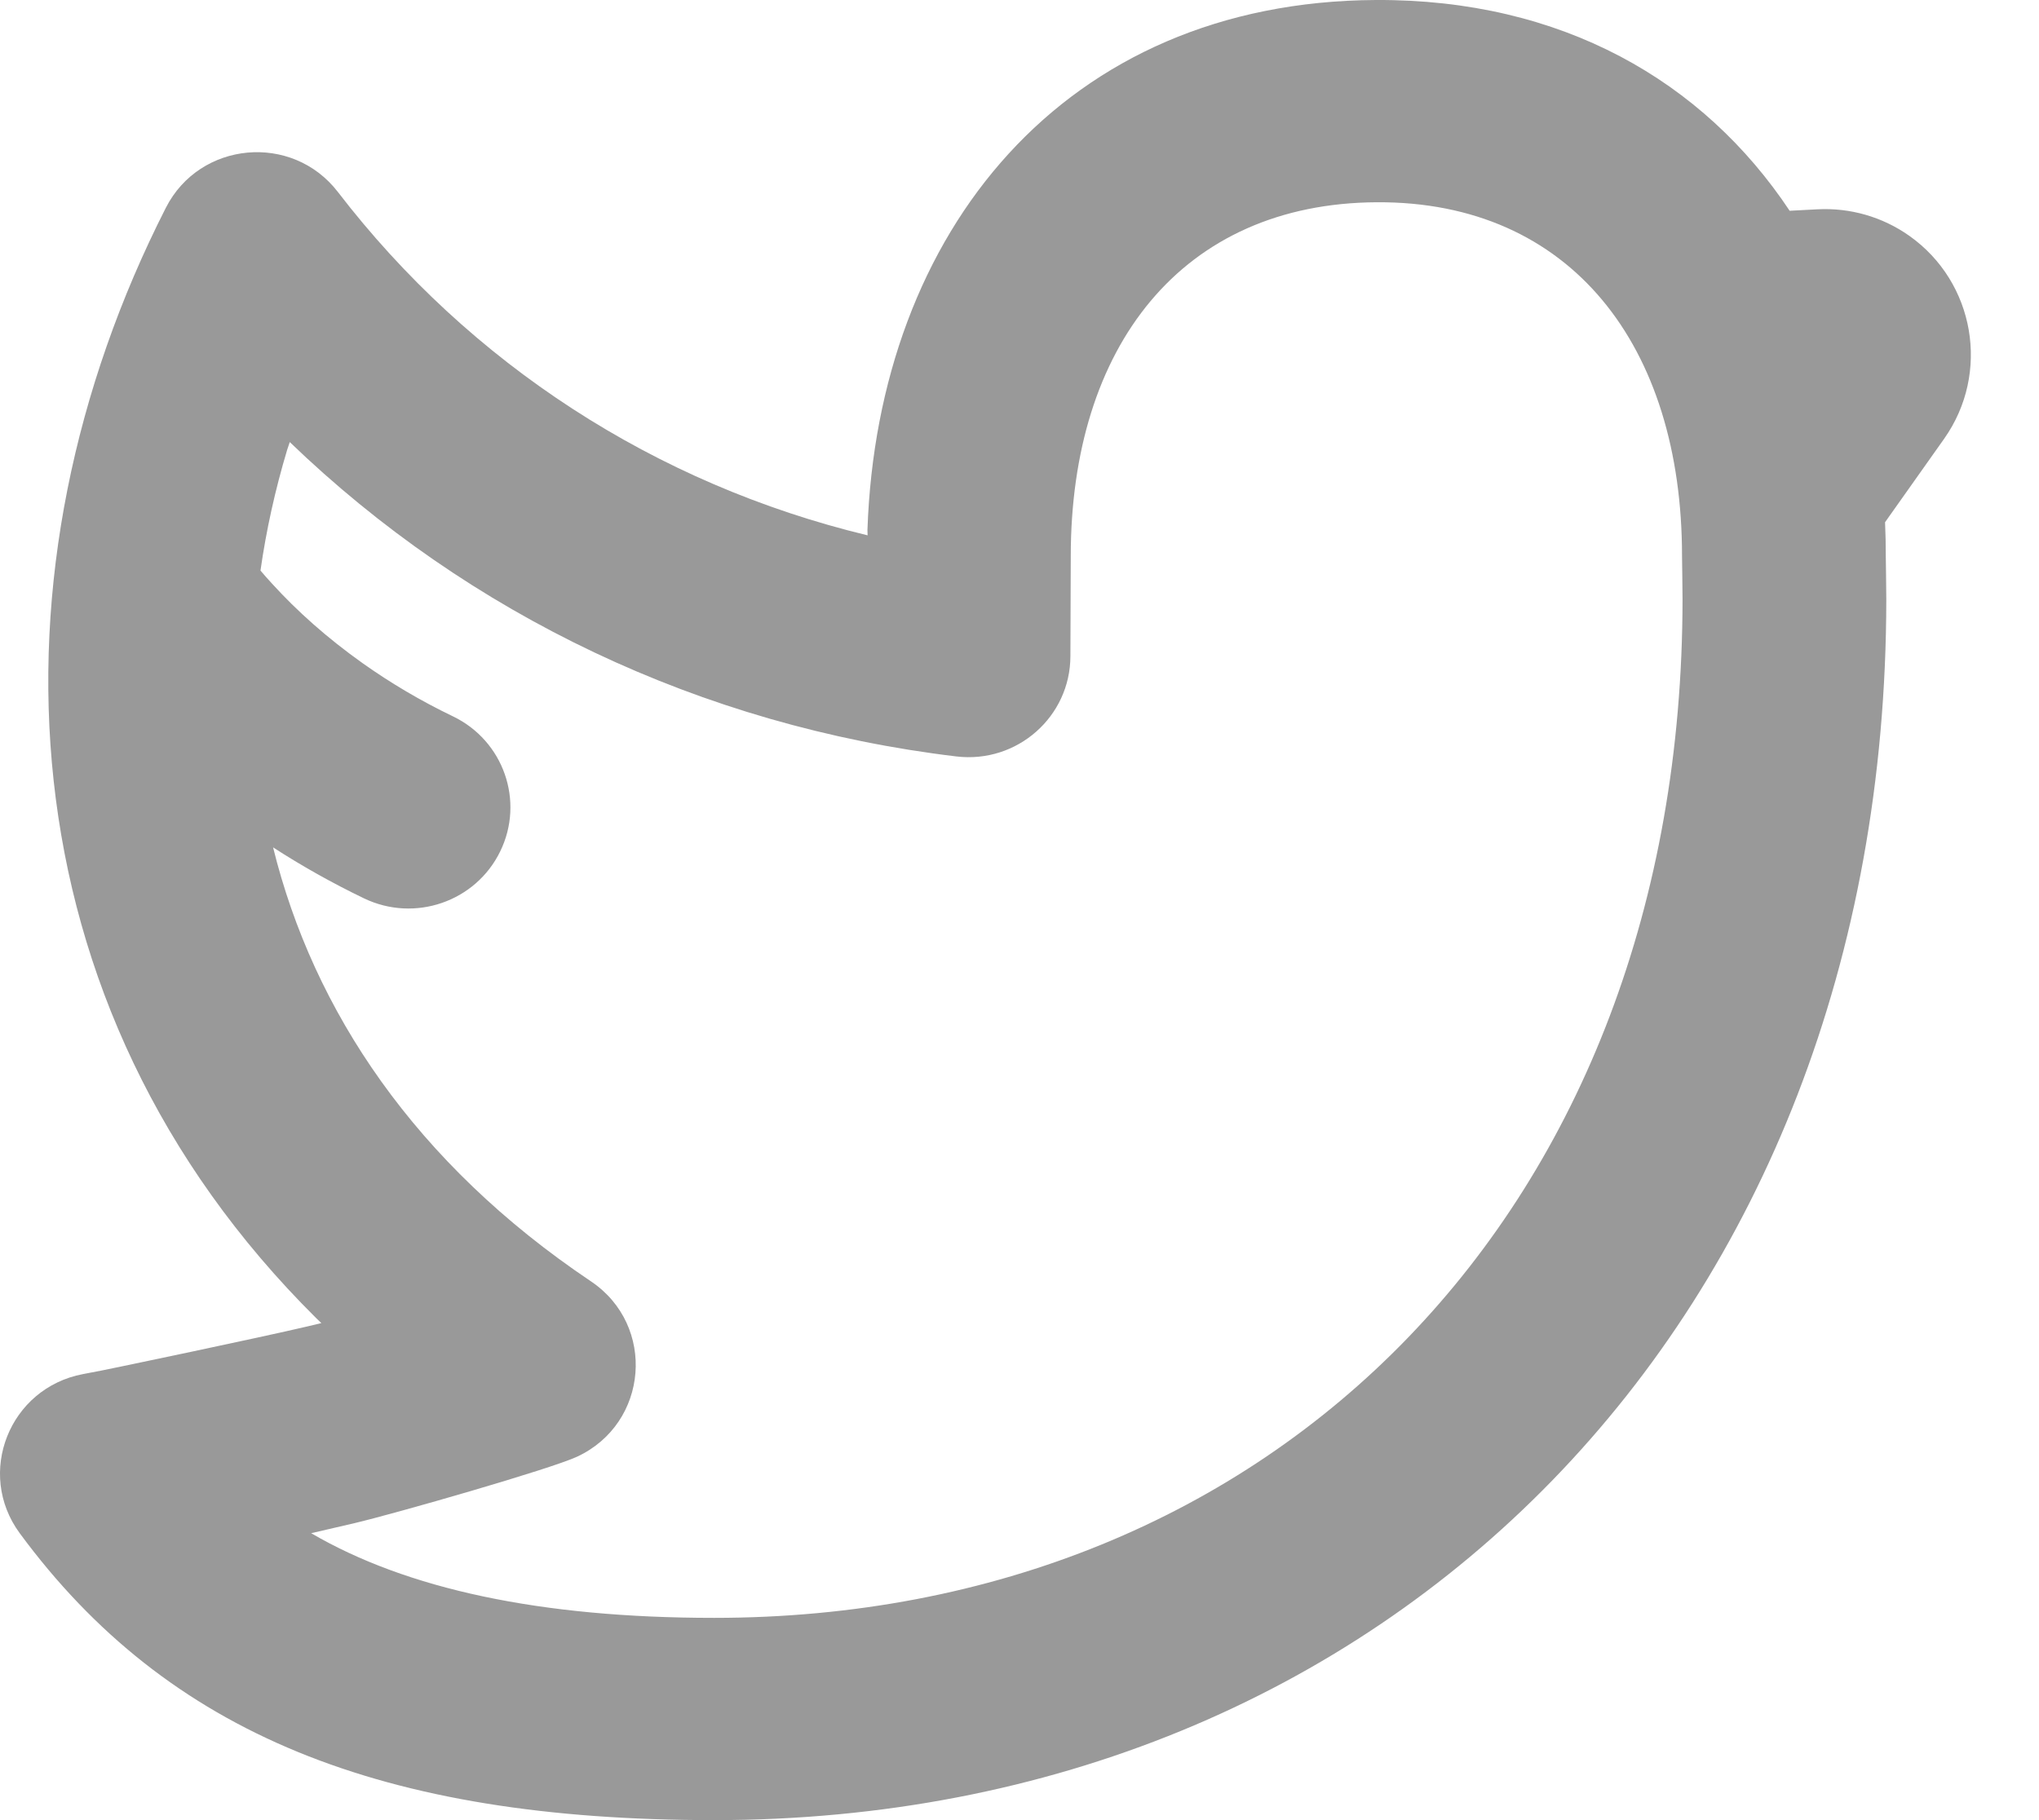 <?xml version="1.0" encoding="UTF-8"?>
<svg width="28px" height="25px" viewBox="0 0 28 25" version="1.1" xmlns="http://www.w3.org/2000/svg" xmlns:xlink="http://www.w3.org/1999/xlink">
    <!-- Generator: Sketch 46.2 (44496) - http://www.bohemiancoding.com/sketch -->
    <title>Combined Shape</title>
    <desc>Created with Sketch.</desc>
    <defs></defs>
    <g id="Page-1" stroke="none" stroke-width="1" fill="none" fill-rule="evenodd">
        <path d="M3.75,11.639 C4.304,13.884 5.703,15.981 8.114,17.599 C9.015,18.204 8.908,19.552 7.923,20.009 C7.553,20.18 5.434,20.787 4.868,20.921 C4.676,20.966 4.273,21.059 4.273,21.059 C5.58,21.823 7.412,22.222 9.807,22.222 C17.492,22.222 23.099,16.619 23.105,8.232 C23.105,8.088 23.098,7.678 23.098,7.639 C23.098,4.751 21.572,2.764 18.908,2.778 C16.225,2.792 14.704,4.764 14.704,7.639 C14.704,7.806 14.699,8.842 14.699,9.011 C14.699,9.844 13.966,10.49 13.133,10.39 C9.624,9.97 6.438,8.441 3.979,6.072 L3.943,6.18 C3.779,6.727 3.656,7.281 3.577,7.837 C3.623,7.891 3.676,7.952 3.738,8.019 C4.075,8.389 4.491,8.763 4.985,9.113 C5.365,9.382 5.776,9.626 6.219,9.839 C6.915,10.173 7.206,11.004 6.869,11.694 C6.533,12.385 5.696,12.674 5,12.34 C4.56,12.128 4.144,11.894 3.75,11.639 Z M24.576,2.895 L24.957,2.875 C25.407,2.851 25.851,2.979 26.219,3.239 C27.121,3.877 27.335,5.125 26.697,6.027 L25.886,7.173 C25.893,7.327 25.896,7.483 25.896,7.639 C25.896,7.704 25.903,8.049 25.903,8.234 C25.896,18.15 19.041,25 9.807,25 C5.247,25 2.301,23.817 0.27,21.058 C-0.335,20.234 0.129,19.066 1.138,18.874 C1.184,18.866 1.273,18.848 1.399,18.824 C1.61,18.782 3.548,18.377 4.221,18.219 C4.286,18.203 4.413,18.173 4.413,18.173 L4.342,18.105 C0.002,13.799 -0.244,7.811 2.278,2.853 C2.744,1.938 4.013,1.822 4.64,2.637 C6.453,4.996 9.001,6.651 11.914,7.353 L11.912,7.279 C12.053,3.184 14.612,0.022 18.894,0 C21.447,-0.013 23.391,1.113 24.576,2.895 Z" id="Combined-Shape" fill="#999999"></path>
    </g>
</svg>
